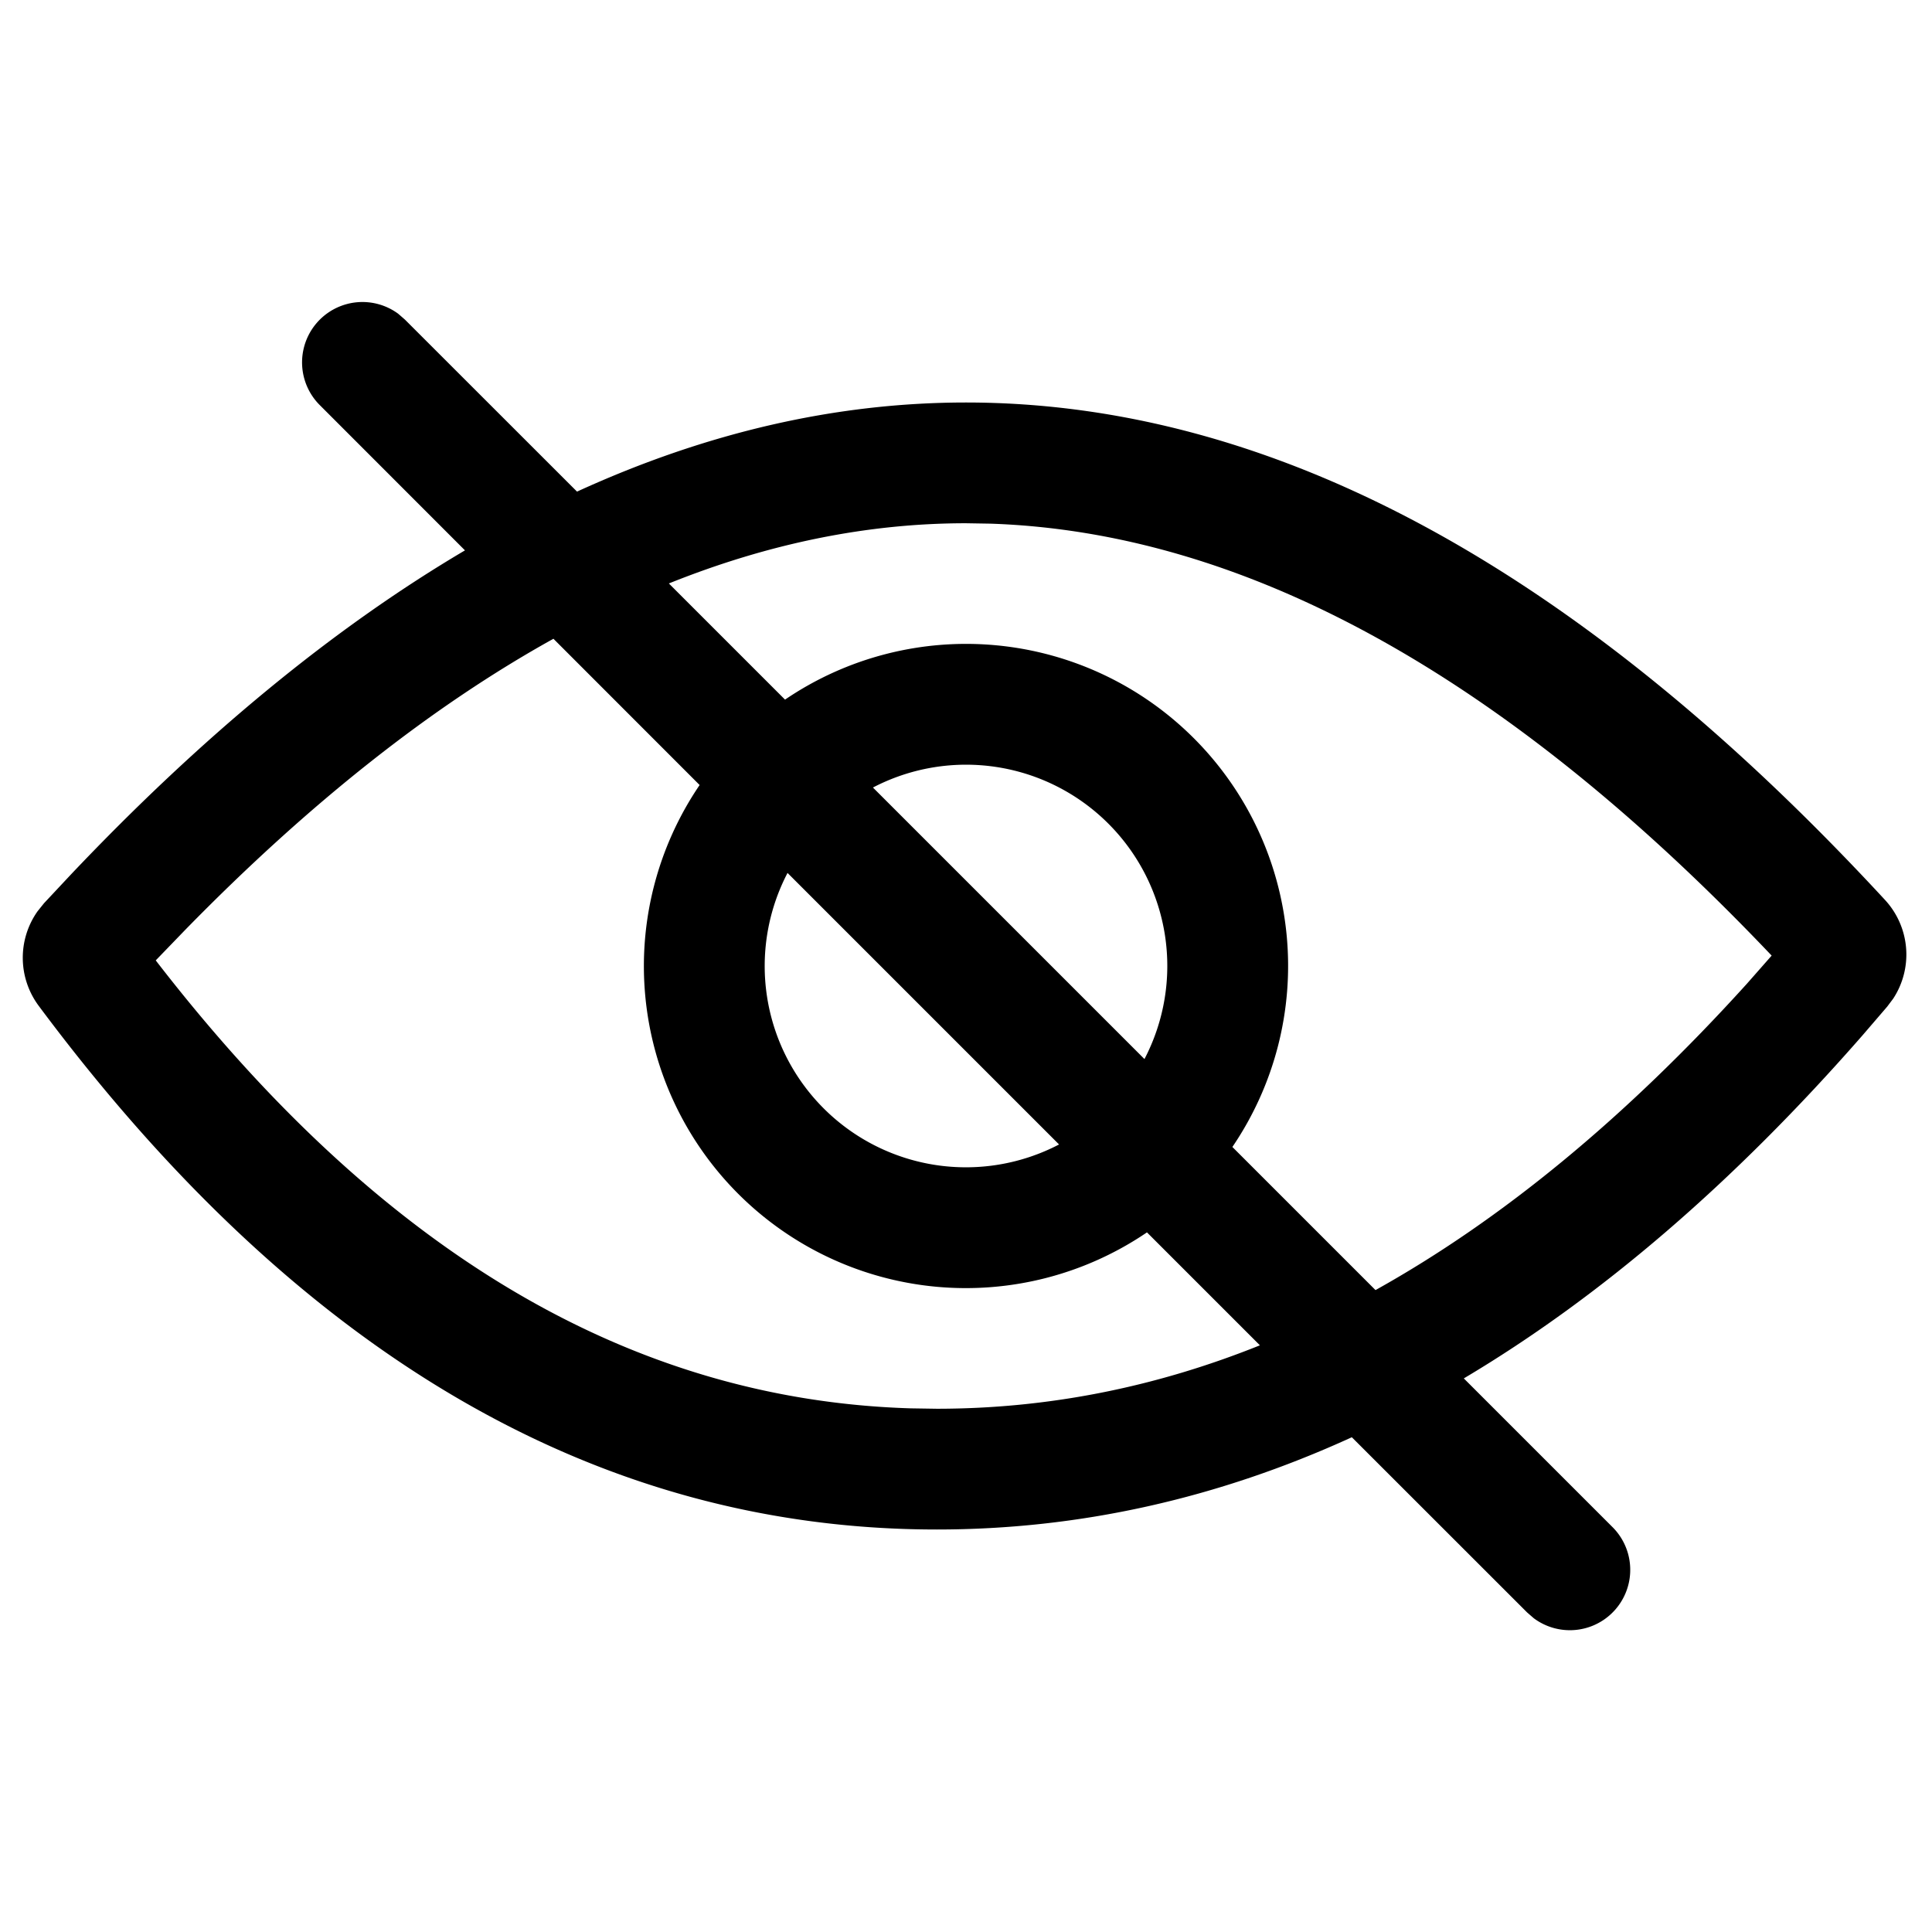 <svg viewBox="0 0 24 24" fill="currentColor" xmlns="http://www.w3.org/2000/svg"><path fill-rule="evenodd" clip-rule="evenodd" d="M4.946 3.897A.75.75 0 0 0 3.97 5.03l1.806 1.807C4.146 7.799 2.515 9.14.884 10.86l-.337.36-.081.101a1 1 0 0 0 .015 1.174C3.71 16.832 7.429 19 11.637 19c1.766 0 3.485-.382 5.156-1.146l2.177 2.176.084.073a.75.75 0 0 0 .977-1.133l-1.847-1.847c1.702-1.012 3.354-2.433 4.954-4.263l.306-.356.075-.1a1 1 0 0 0-.103-1.225C19.61 7.06 15.806 5 12 5c-1.61 0-3.221.37-4.832 1.107L5.03 3.97l-.084-.073Zm1.929 4.038C5.37 8.77 3.846 9.971 2.302 11.55l-.367.38.011.015c2.808 3.632 5.91 5.444 9.366 5.55l.325.005c1.362 0 2.7-.26 4.014-.788l-1.403-1.403a4 4 0 0 1-5.557-5.557L6.875 7.935Zm2.877.756L8.309 7.248C9.553 6.748 10.783 6.5 12 6.5l.303.005c3.138.106 6.365 1.856 9.689 5.349l.016.017-.308.35c-1.508 1.666-3.045 2.931-4.613 3.805l-1.778-1.778a4 4 0 0 0-5.557-5.557Zm.031 2.153a2.5 2.5 0 0 0 3.373 3.373l-3.373-3.373Zm4.434 2.312-3.373-3.373a2.5 2.5 0 0 1 3.373 3.373Z"/></svg>
